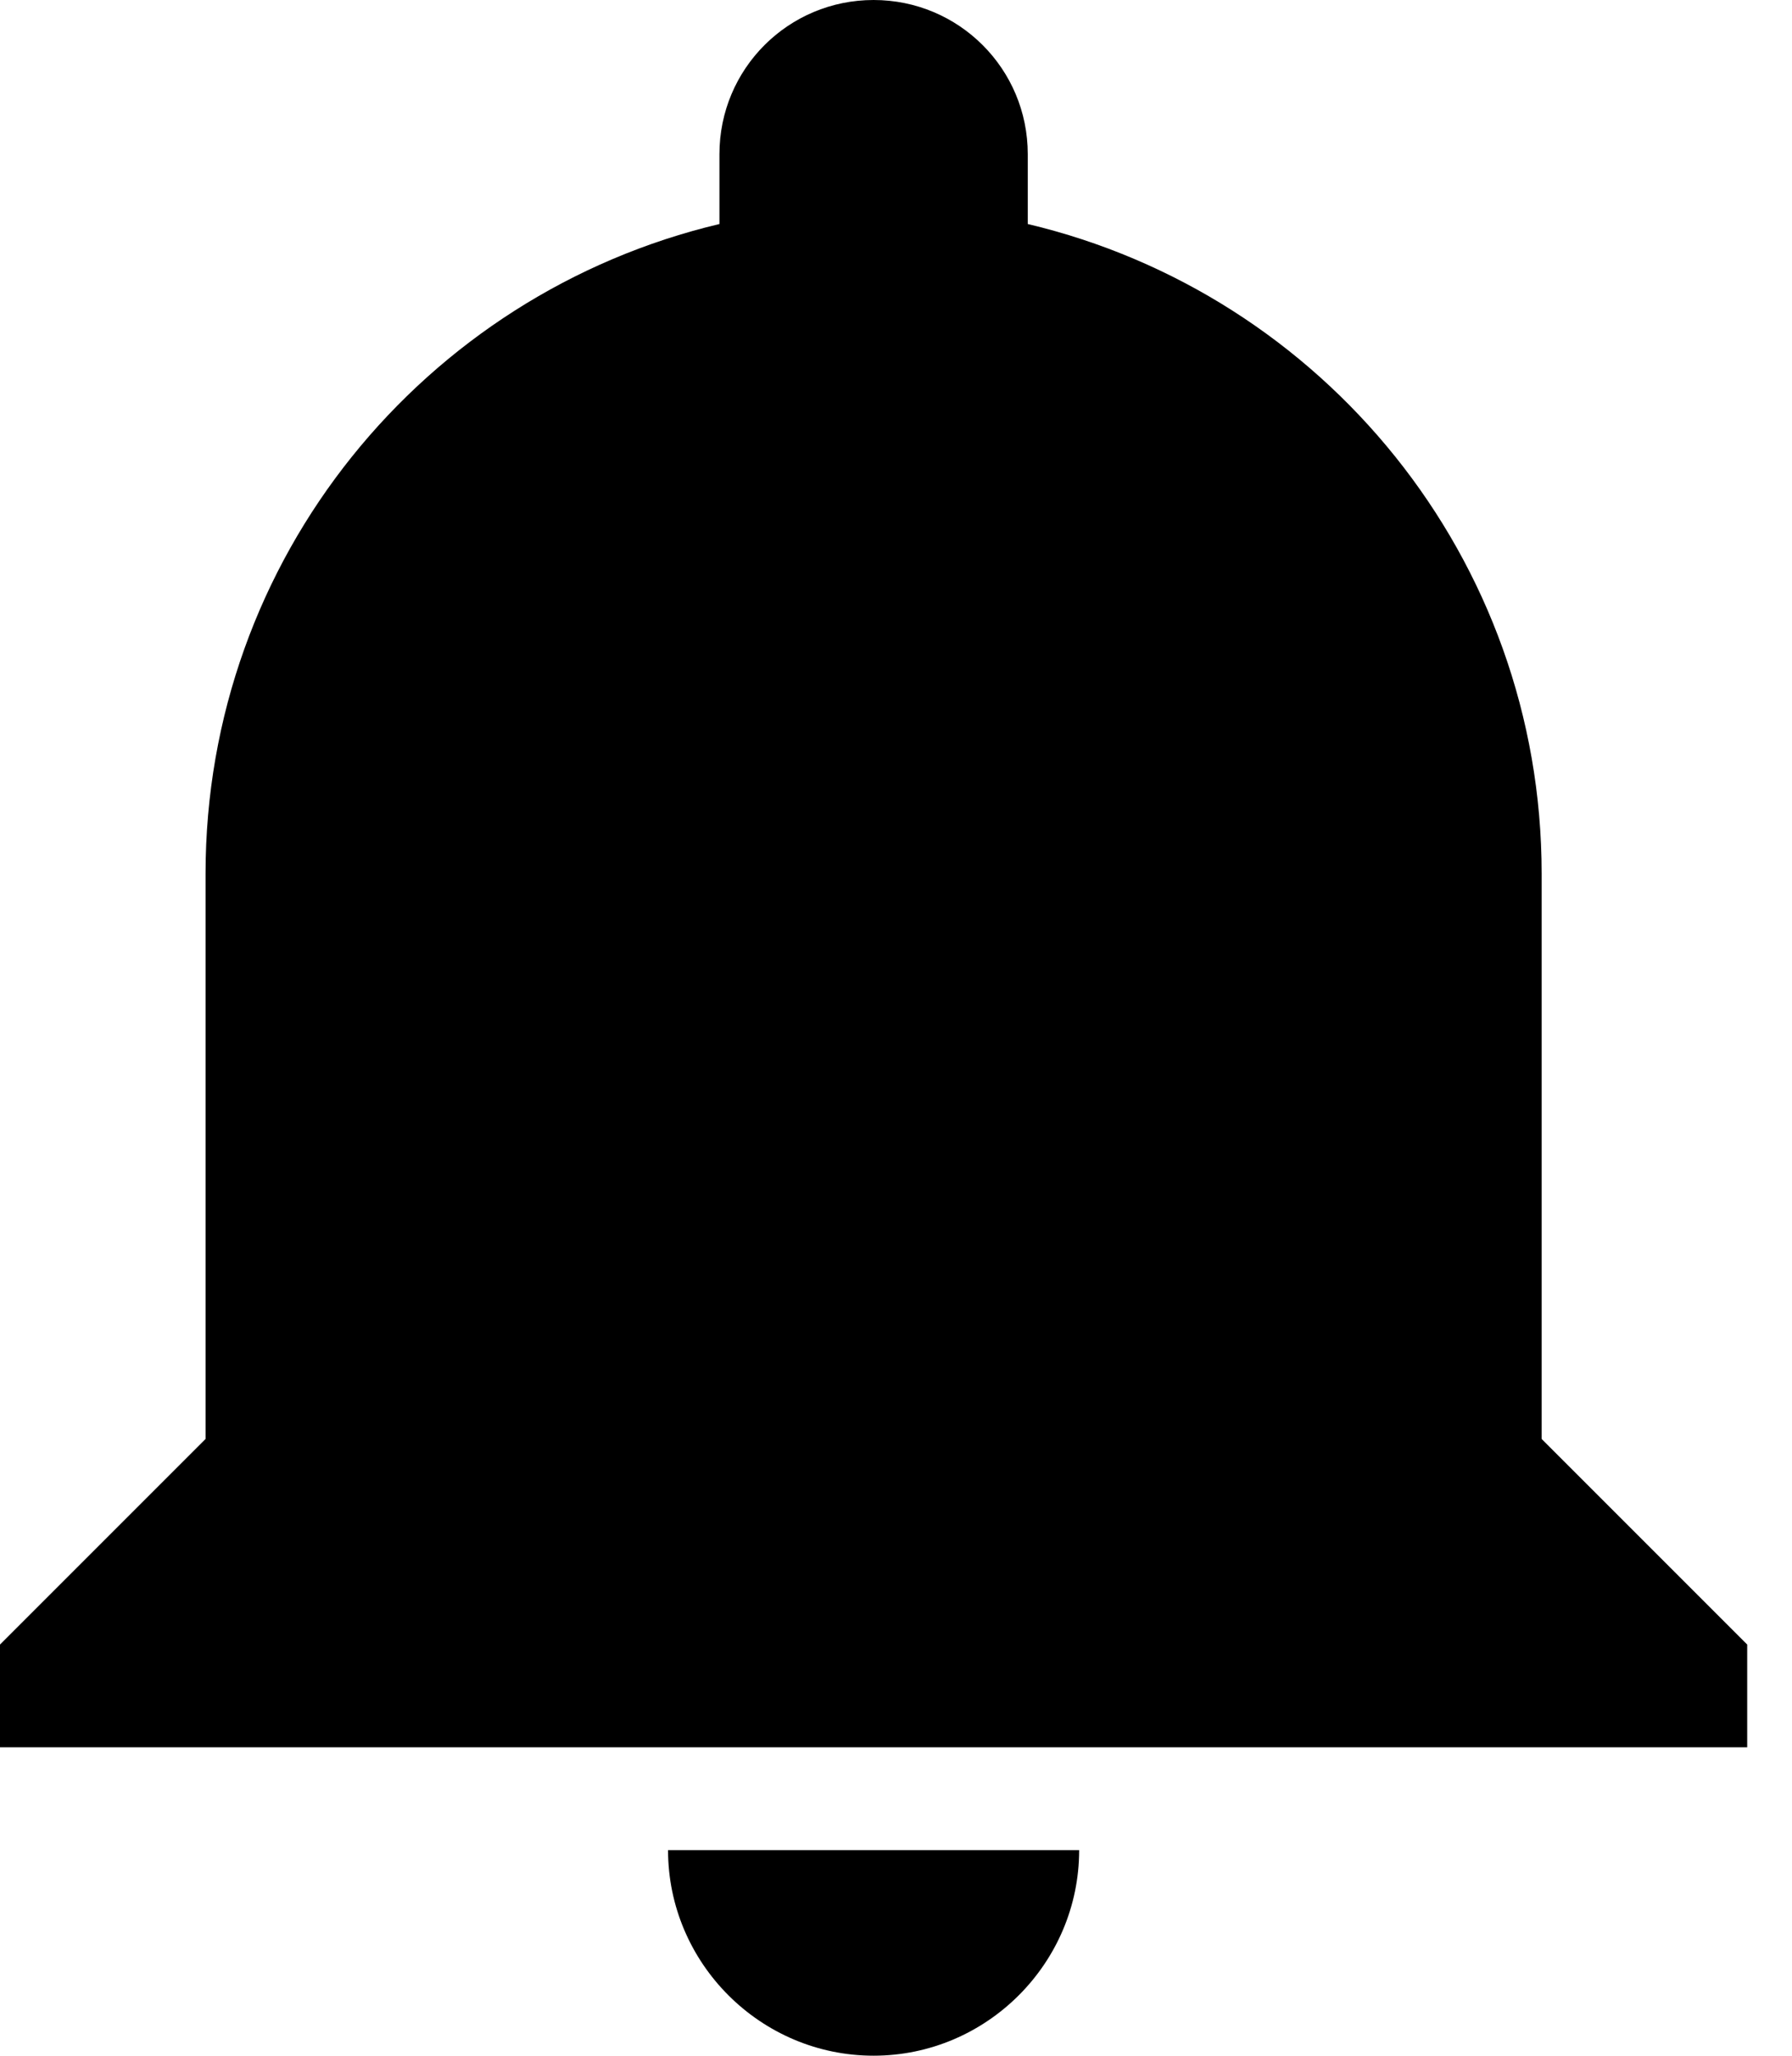 <?xml version="1.0" encoding="UTF-8"?>
<svg width="34px" height="39px" viewBox="0 0 34 39" version="1.1" xmlns="http://www.w3.org/2000/svg" xmlns:xlink="http://www.w3.org/1999/xlink">
    <!-- Generator: Sketch 41 (35326) - http://www.bohemiancoding.com/sketch -->
    <title>Fill 112</title>
    <desc>Created with Sketch.</desc>
    <defs></defs>
    <g id="SketchAppSources.com" stroke="none" stroke-width="1" fill="none" fill-rule="evenodd">
        <g id="Material-Icons" transform="translate(-1162, -15821)" fill="#000000">
            <g id="social" transform="translate(239, 15816)">
                <path d="M939.575,43.999 C941.72,43.999 943.475,42.244 943.475,40.099 L935.675,40.099 C935.675,42.244 937.43,43.999 939.575,43.999 L939.575,43.999 Z M952.25,32.299 L952.25,21.574 C952.25,15.588 948.096,10.576 942.5,9.25 L942.5,7.925 C942.5,6.306 941.193,5 939.575,5 C937.956,5 936.65,6.306 936.65,7.925 L936.65,9.25 C931.053,10.576 926.9,15.588 926.9,21.574 L926.9,32.299 L923,36.199 L923,38.149 L956.15,38.149 L956.15,36.199 L952.25,32.299 L952.25,32.299 Z" id="Fill-112"></path>
            </g>
        </g>
    </g>
</svg>